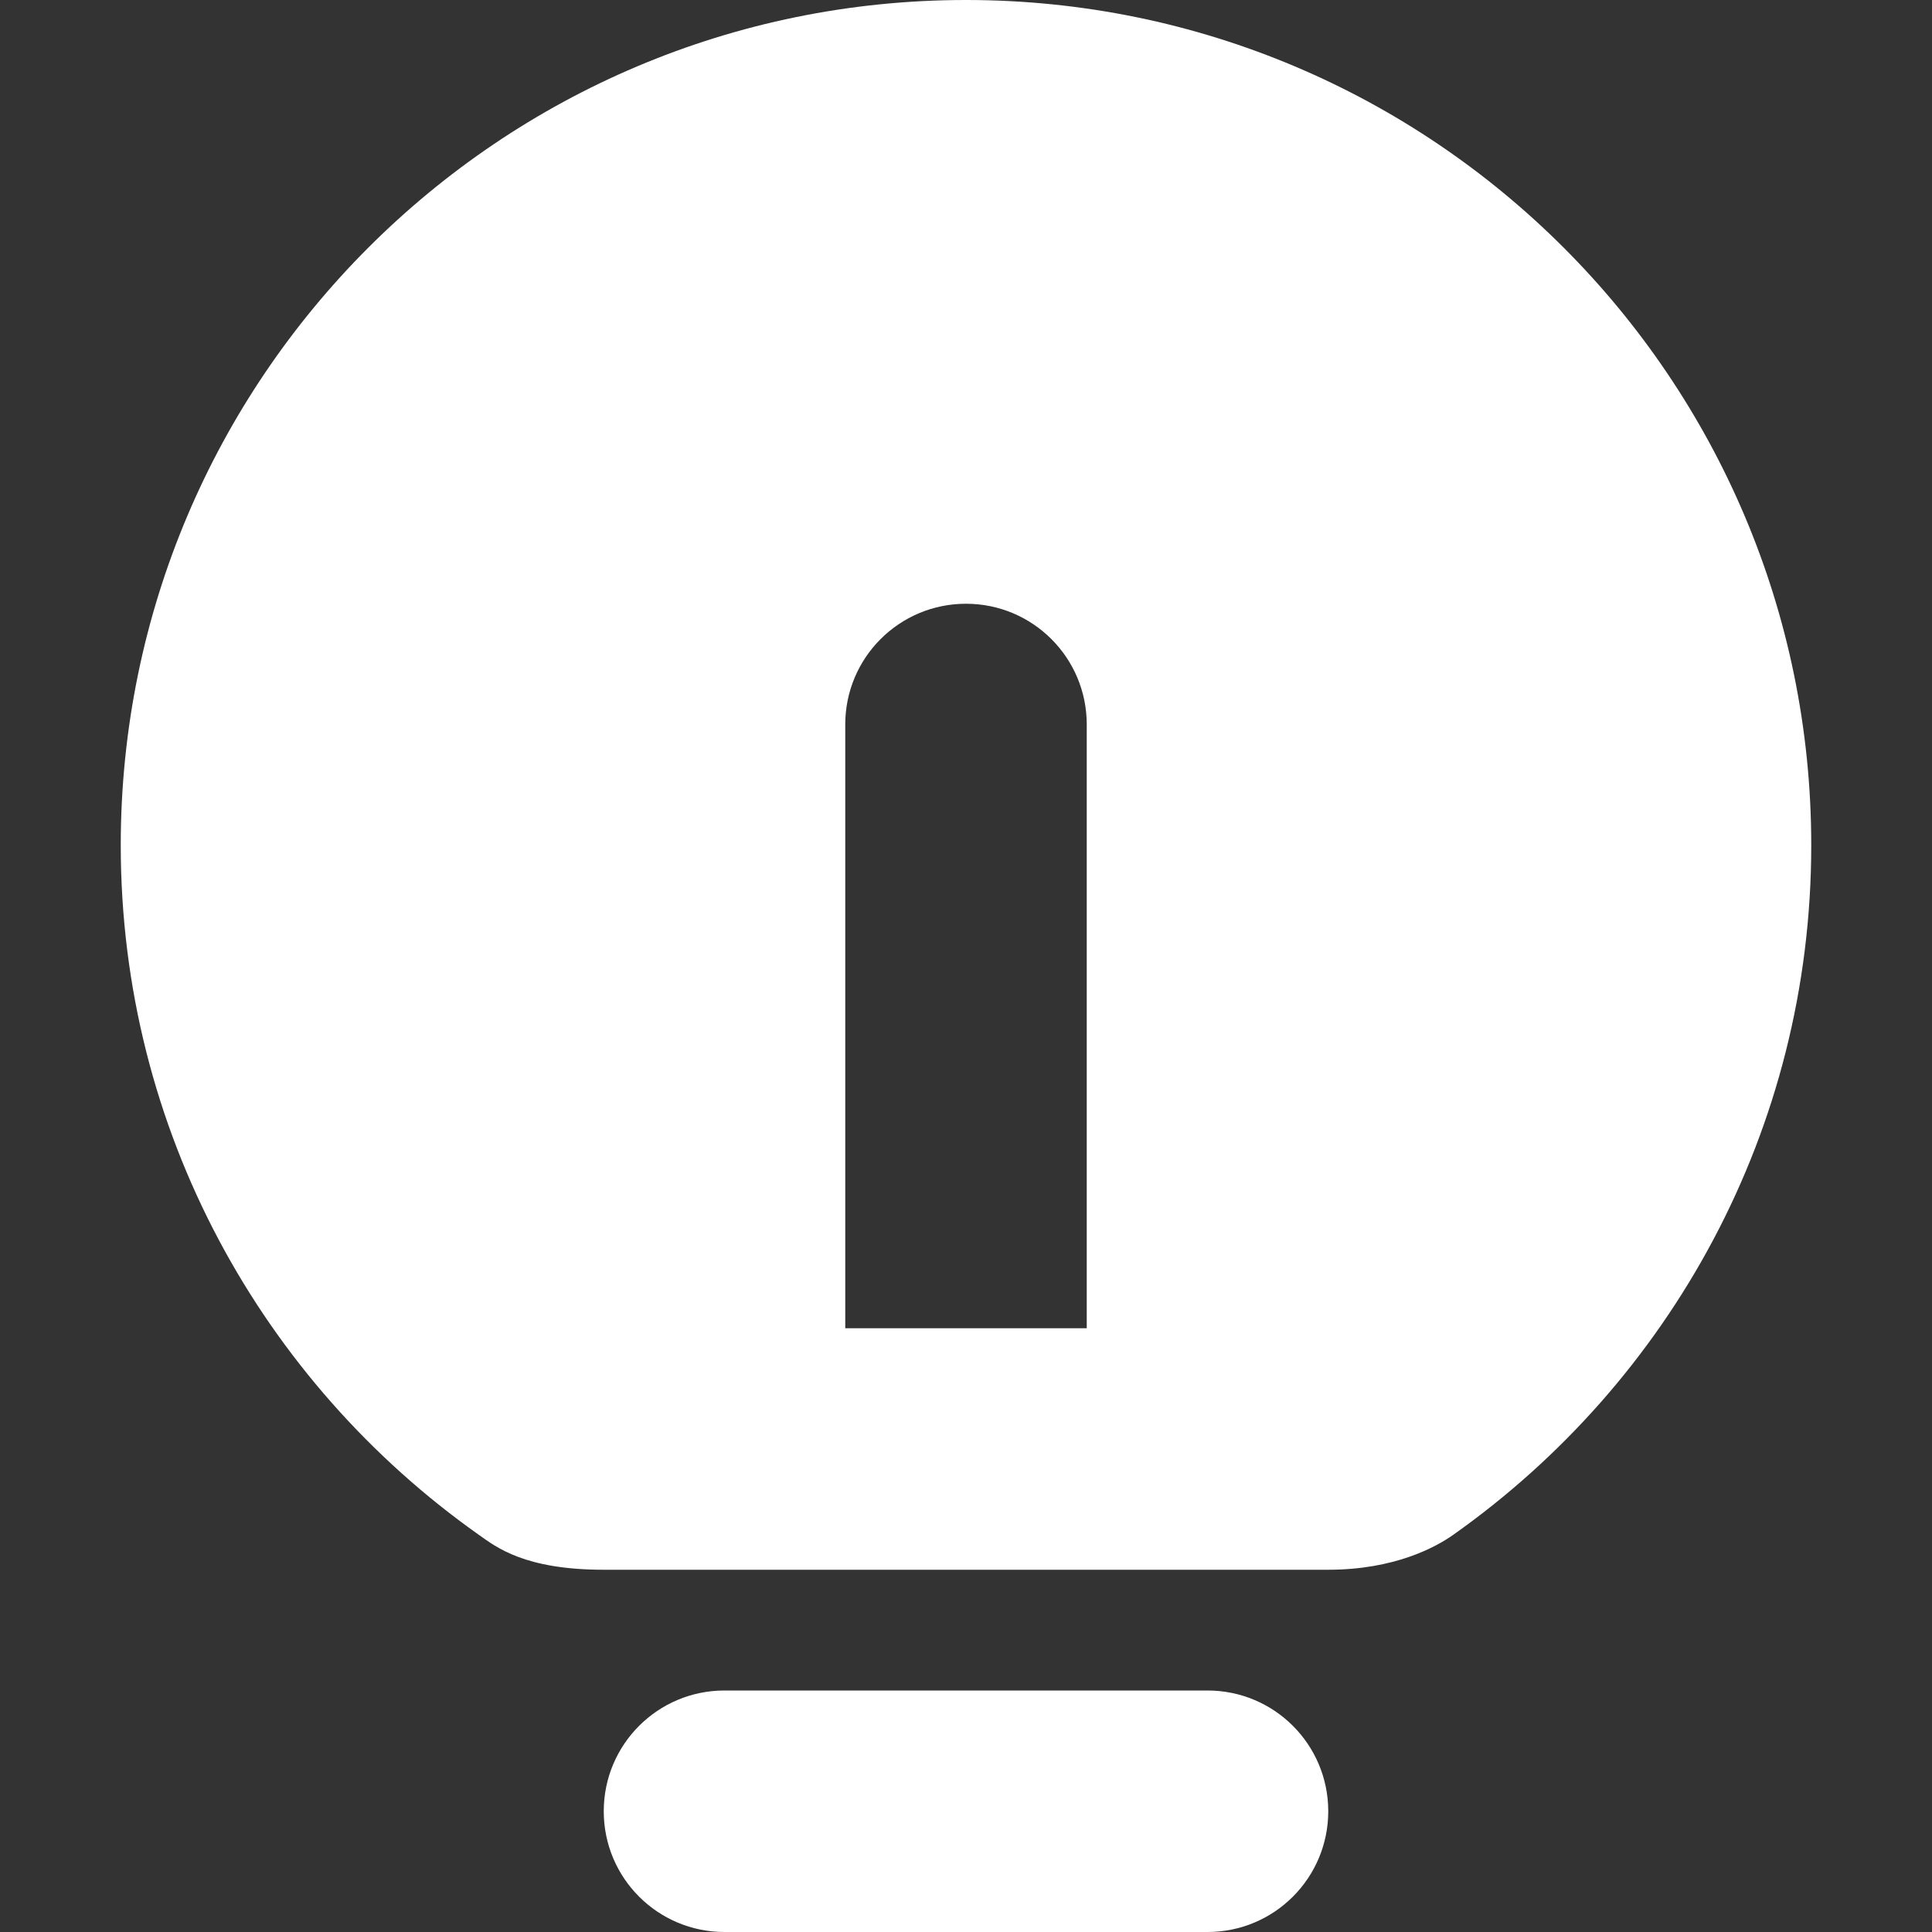 <?xml version="1.0" encoding="utf-8"?>
<svg version="1.0" xmlns="http://www.w3.org/2000/svg" xmlns:xlink="http://www.w3.org/1999/xlink" 
	 width="800px" height="800px" viewBox="0 0 64 64" enable-background="new 0 0 64 64" xml:space="preserve">
<rect x="0" y="0" width="64" height="64" fill="#333333" stroke="none"/>
<g>
	<path fill="#fff" d="M40,56H24c-2.211,0-4,1.789-4,4s1.789,4,4,4h16c2.211,0,4-1.789,4-4S42.211,56,40,56z"/>
	<path fill="#fff" d="M32,0C16.539,0,4,12.539,4,28c0,9.445,4.695,17.777,11.863,22.844C16.438,51.25,17.375,52,20,52
		s21.812,0,24,0s3.559-0.746,4.133-1.152C55.305,45.781,60,37.445,60,28C60,12.539,47.461,0,32,0z M36,44h-8V24c0-2.211,1.789-4,4-4
		s4,1.789,4,4V44z"/>
</g>
</svg>